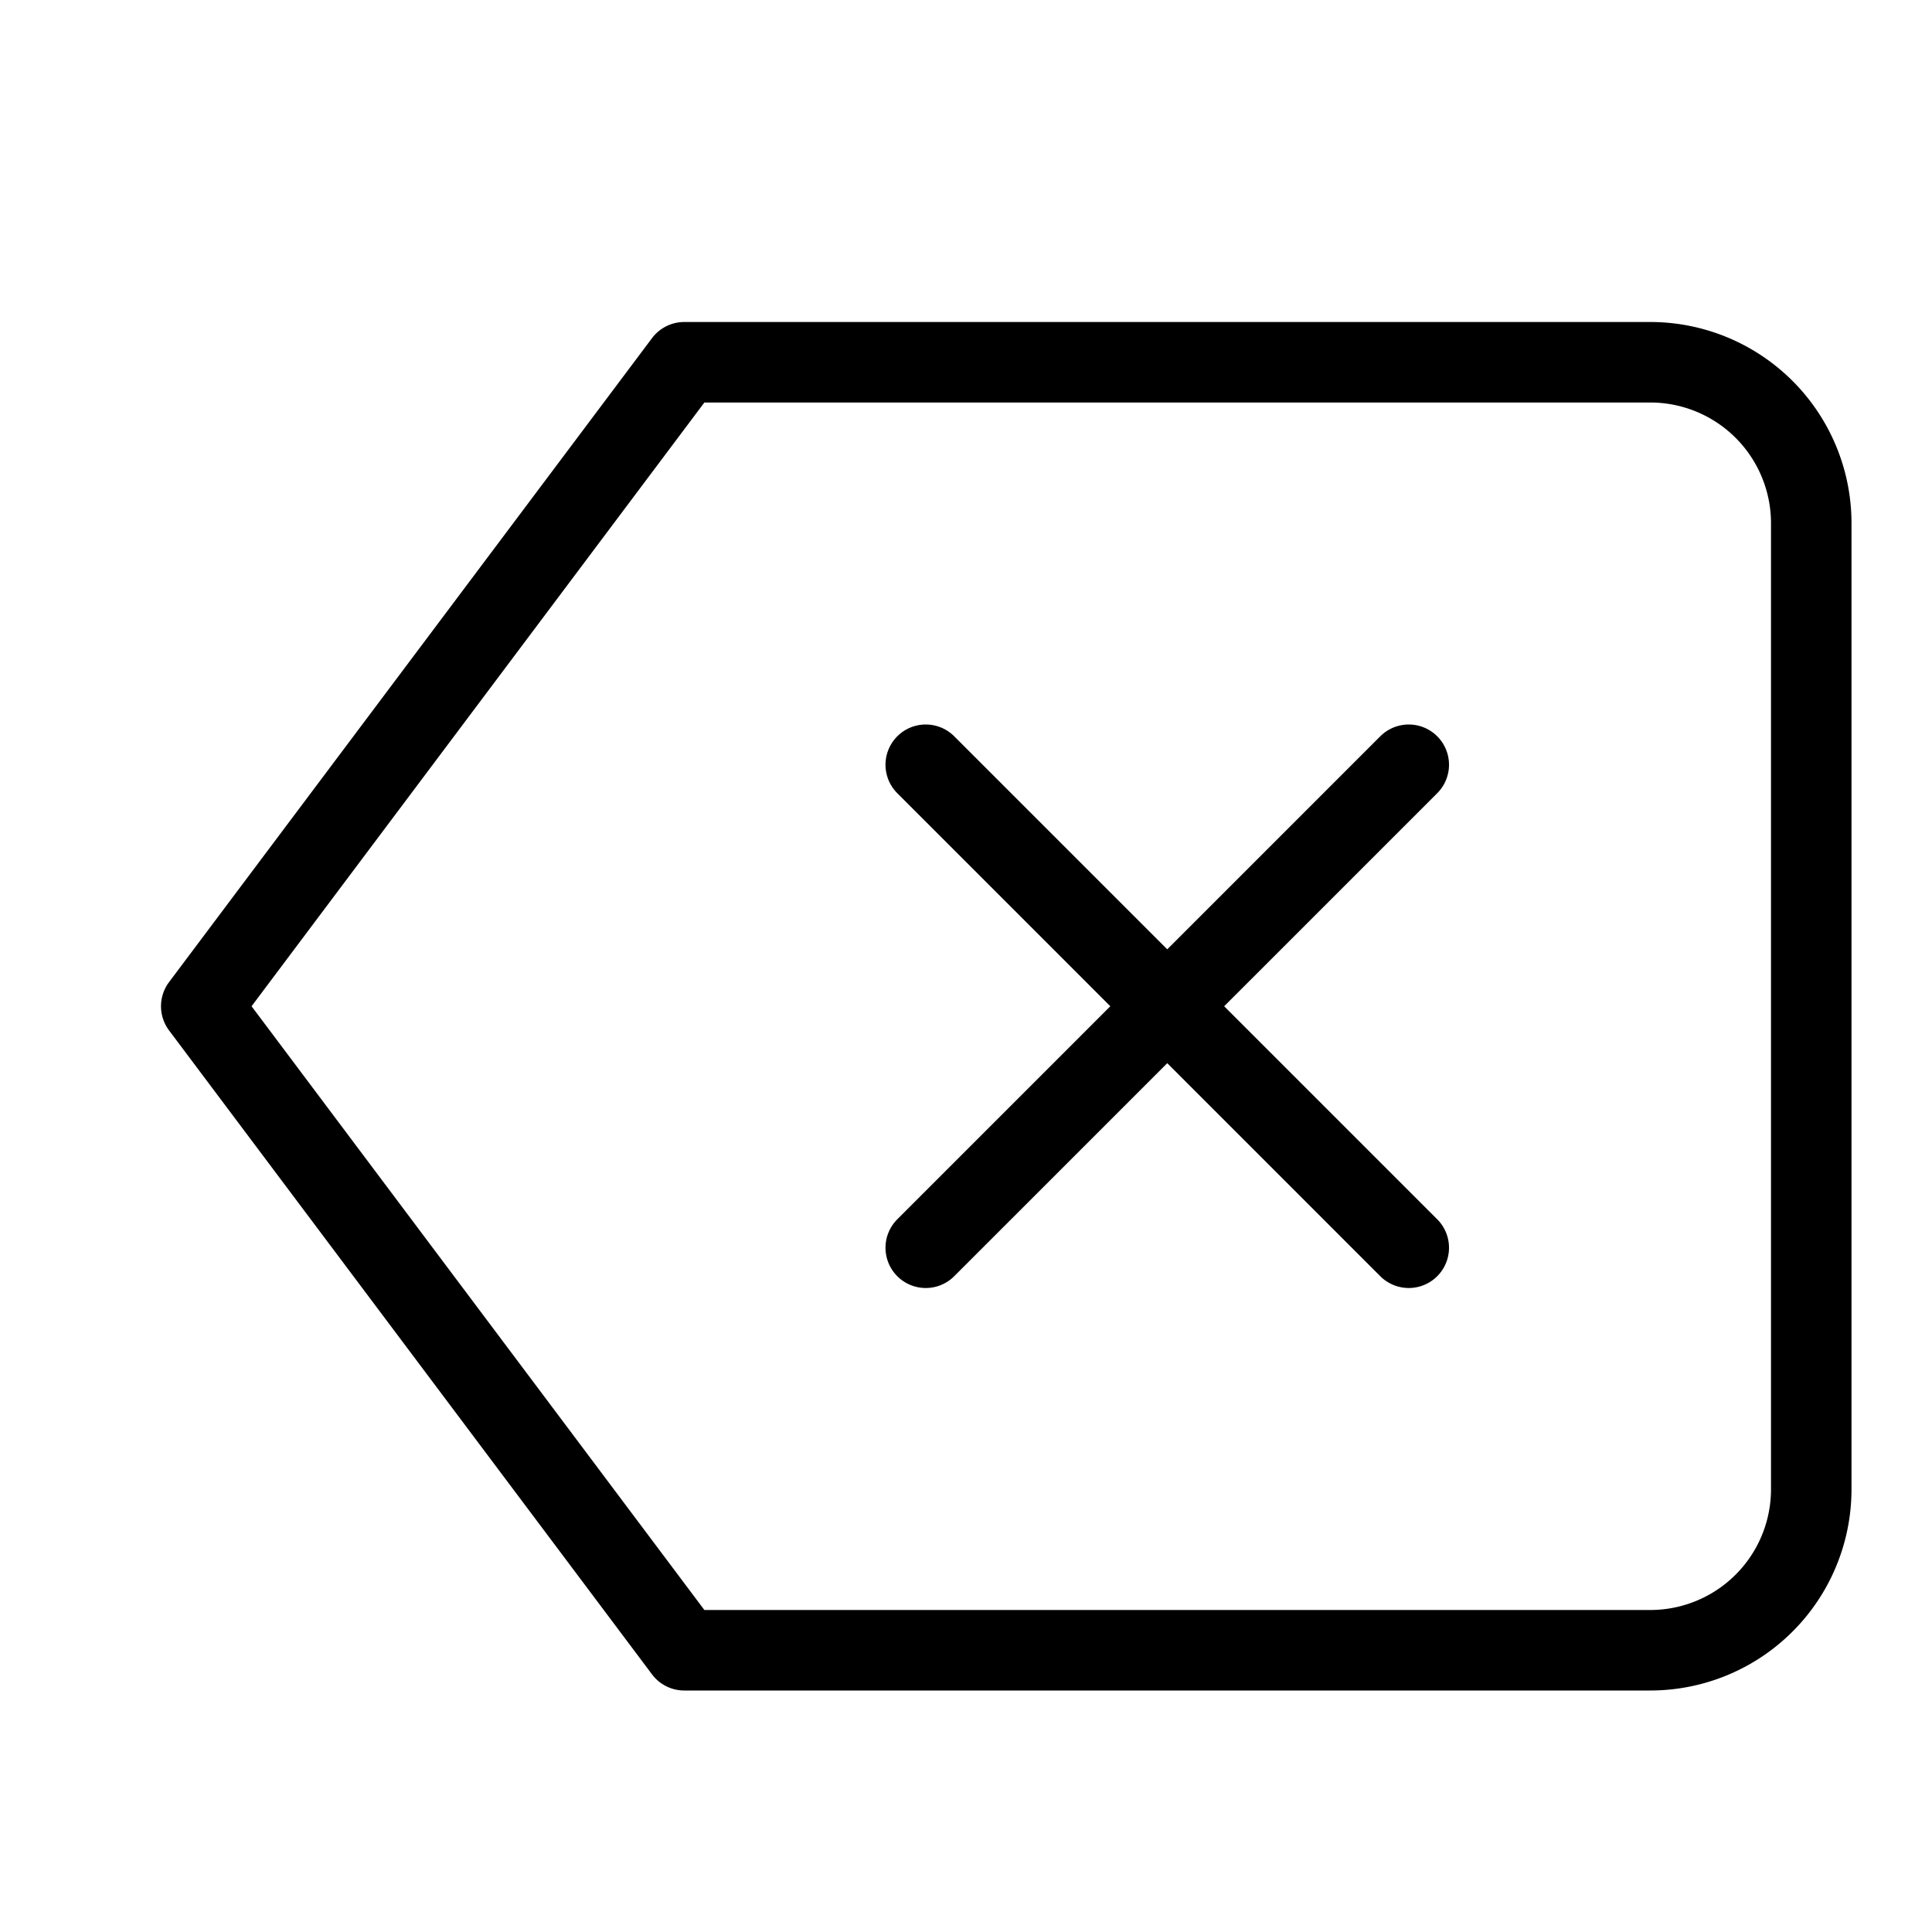 <svg xmlns="http://www.w3.org/2000/svg" width="24" height="24" fill="none" viewBox="0 0 24 24"><path stroke="currentColor" stroke-linecap="round" stroke-linejoin="round" d="M20.5 20.5h-12l-6-8 6-8h12a2 2 0 0 1 2 2v12a2 2 0 0 1-2 2ZM11.5 9.5l6 6M17.5 9.5l-6 6"/></svg>